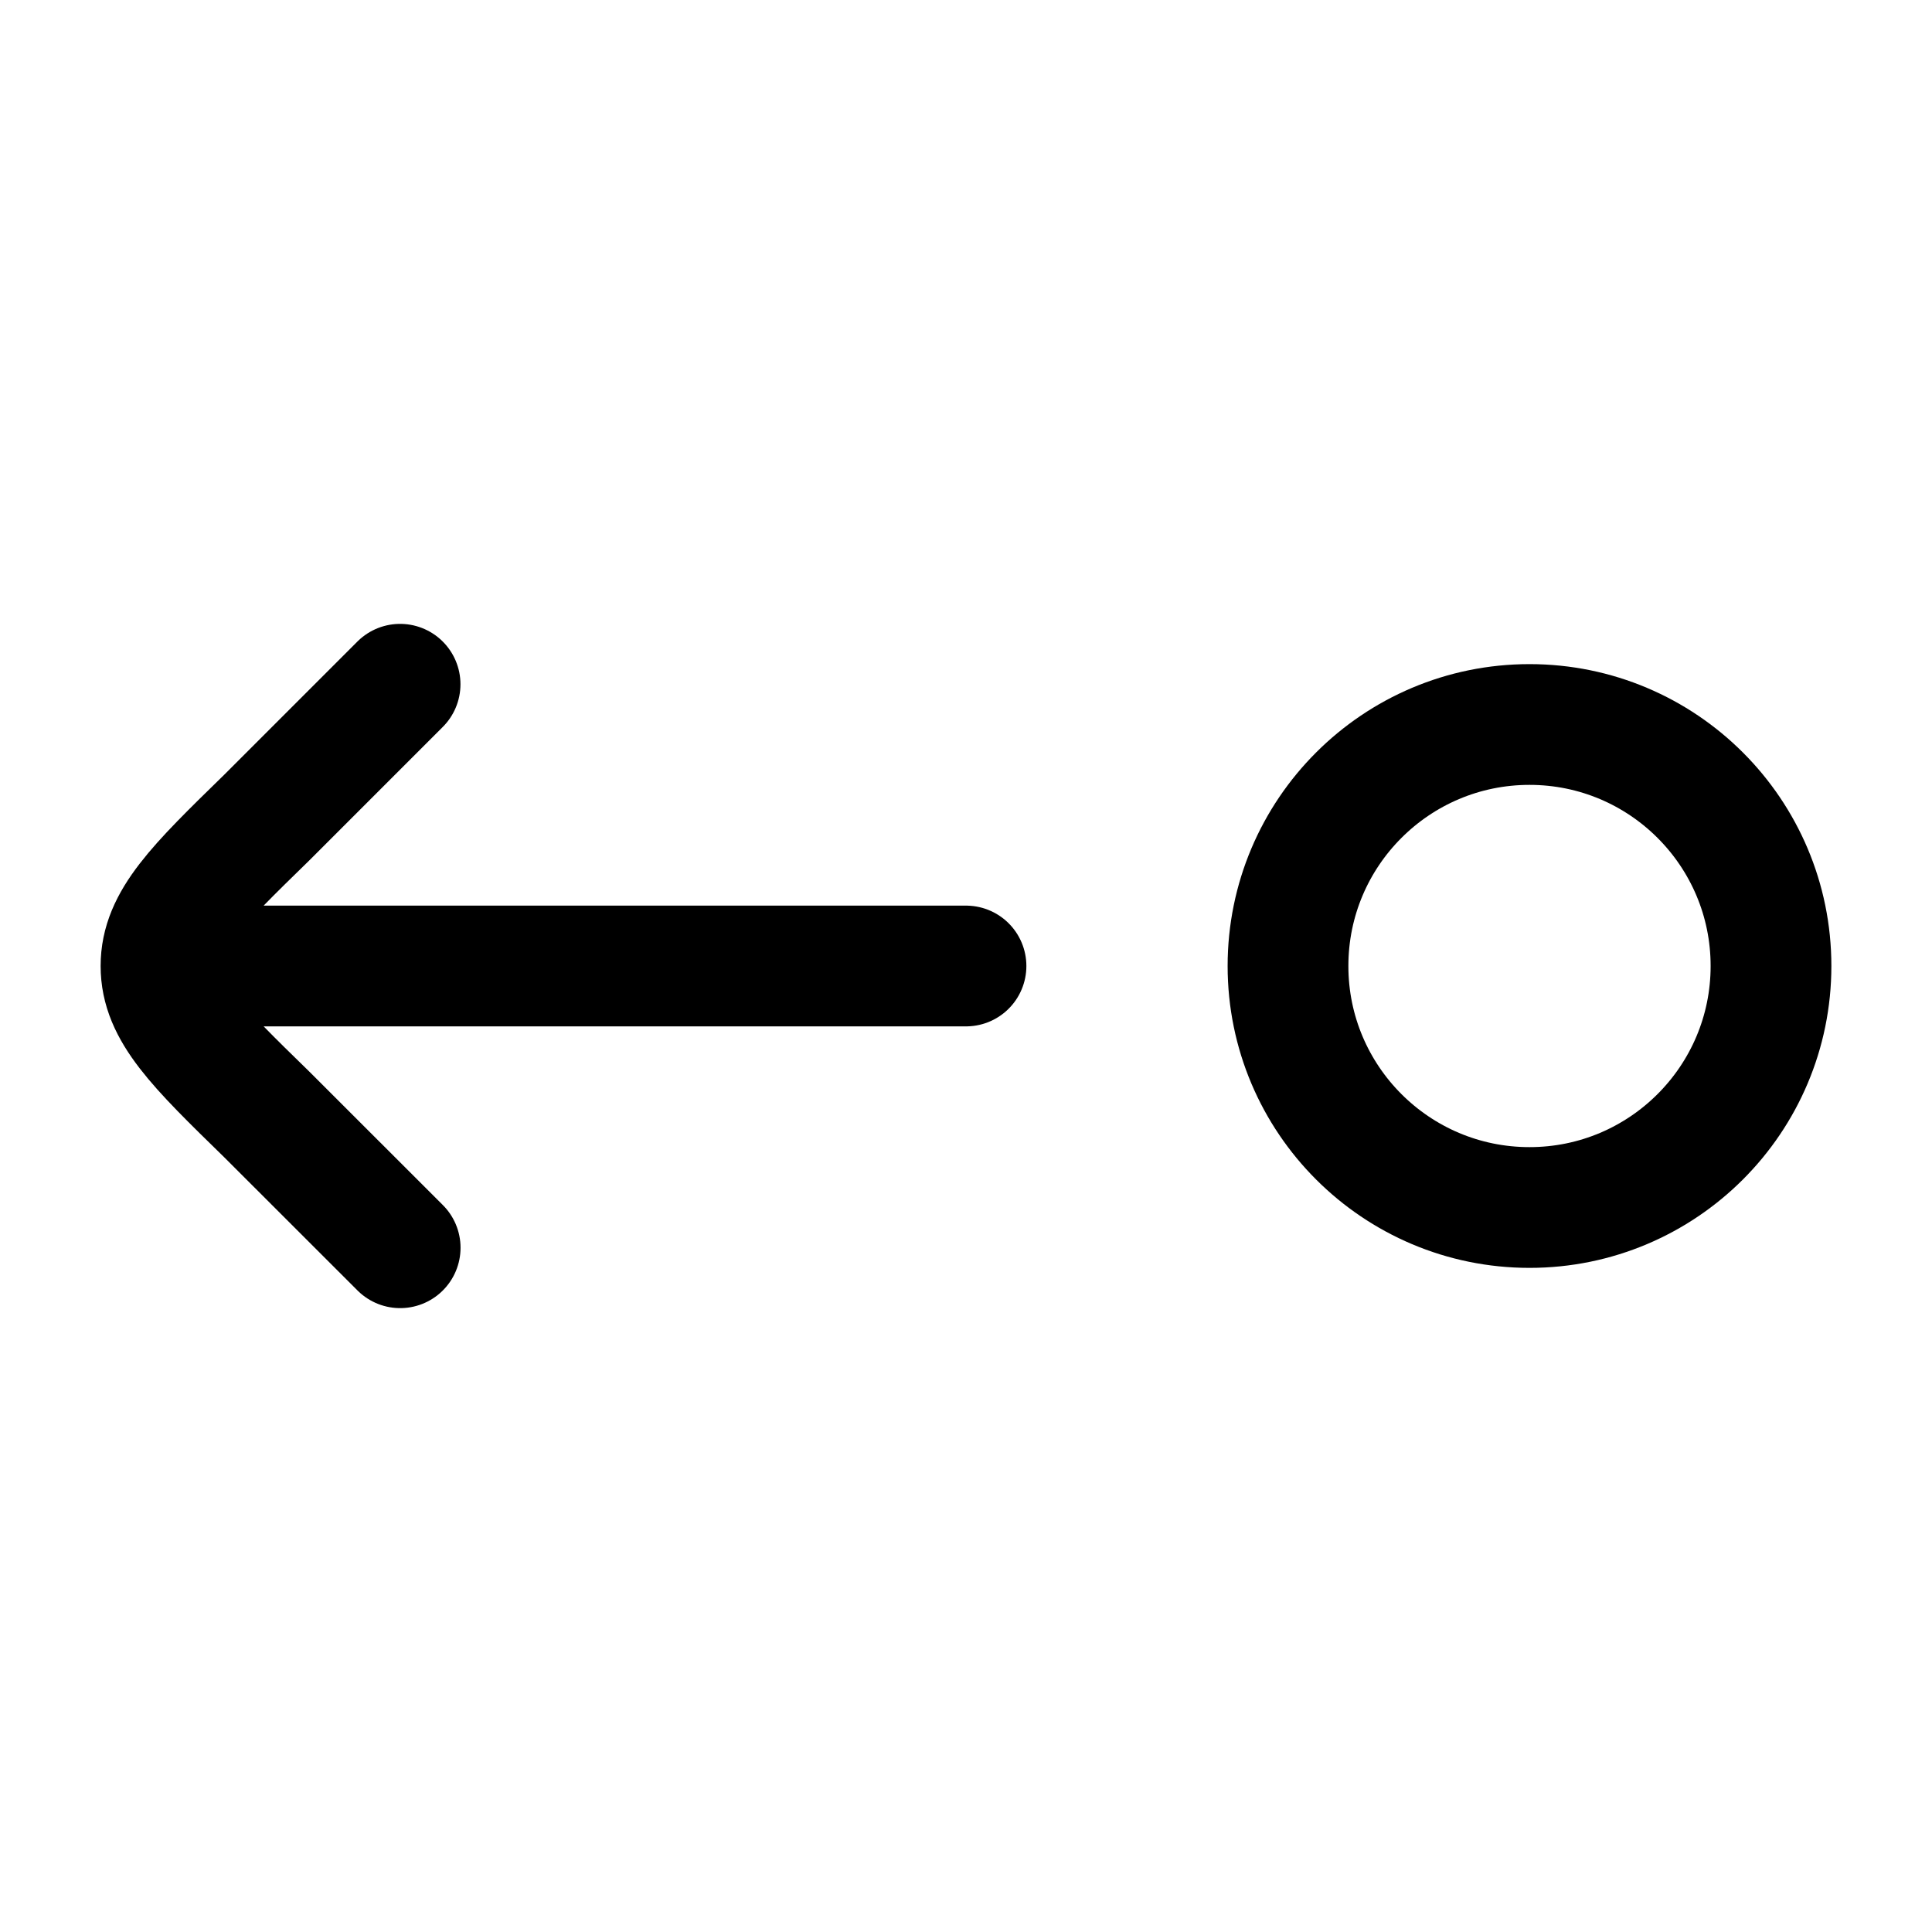 <svg xmlns="http://www.w3.org/2000/svg" width="1em" height="1em" viewBox="0 0 24 24"><g fill="none" stroke="currentColor" stroke-linecap="round" stroke-linejoin="round" stroke-width="1.5" color="currentColor"><circle cx="3" cy="3" r="3" transform="matrix(-1 0 0 1 22 9)"/><path d="M2 12h10M2 12c0 .562.438.99 1.314 1.844L4.971 15.5M2 12c0-.562.438-.99 1.314-1.844L4.97 8.5"/></g></svg>